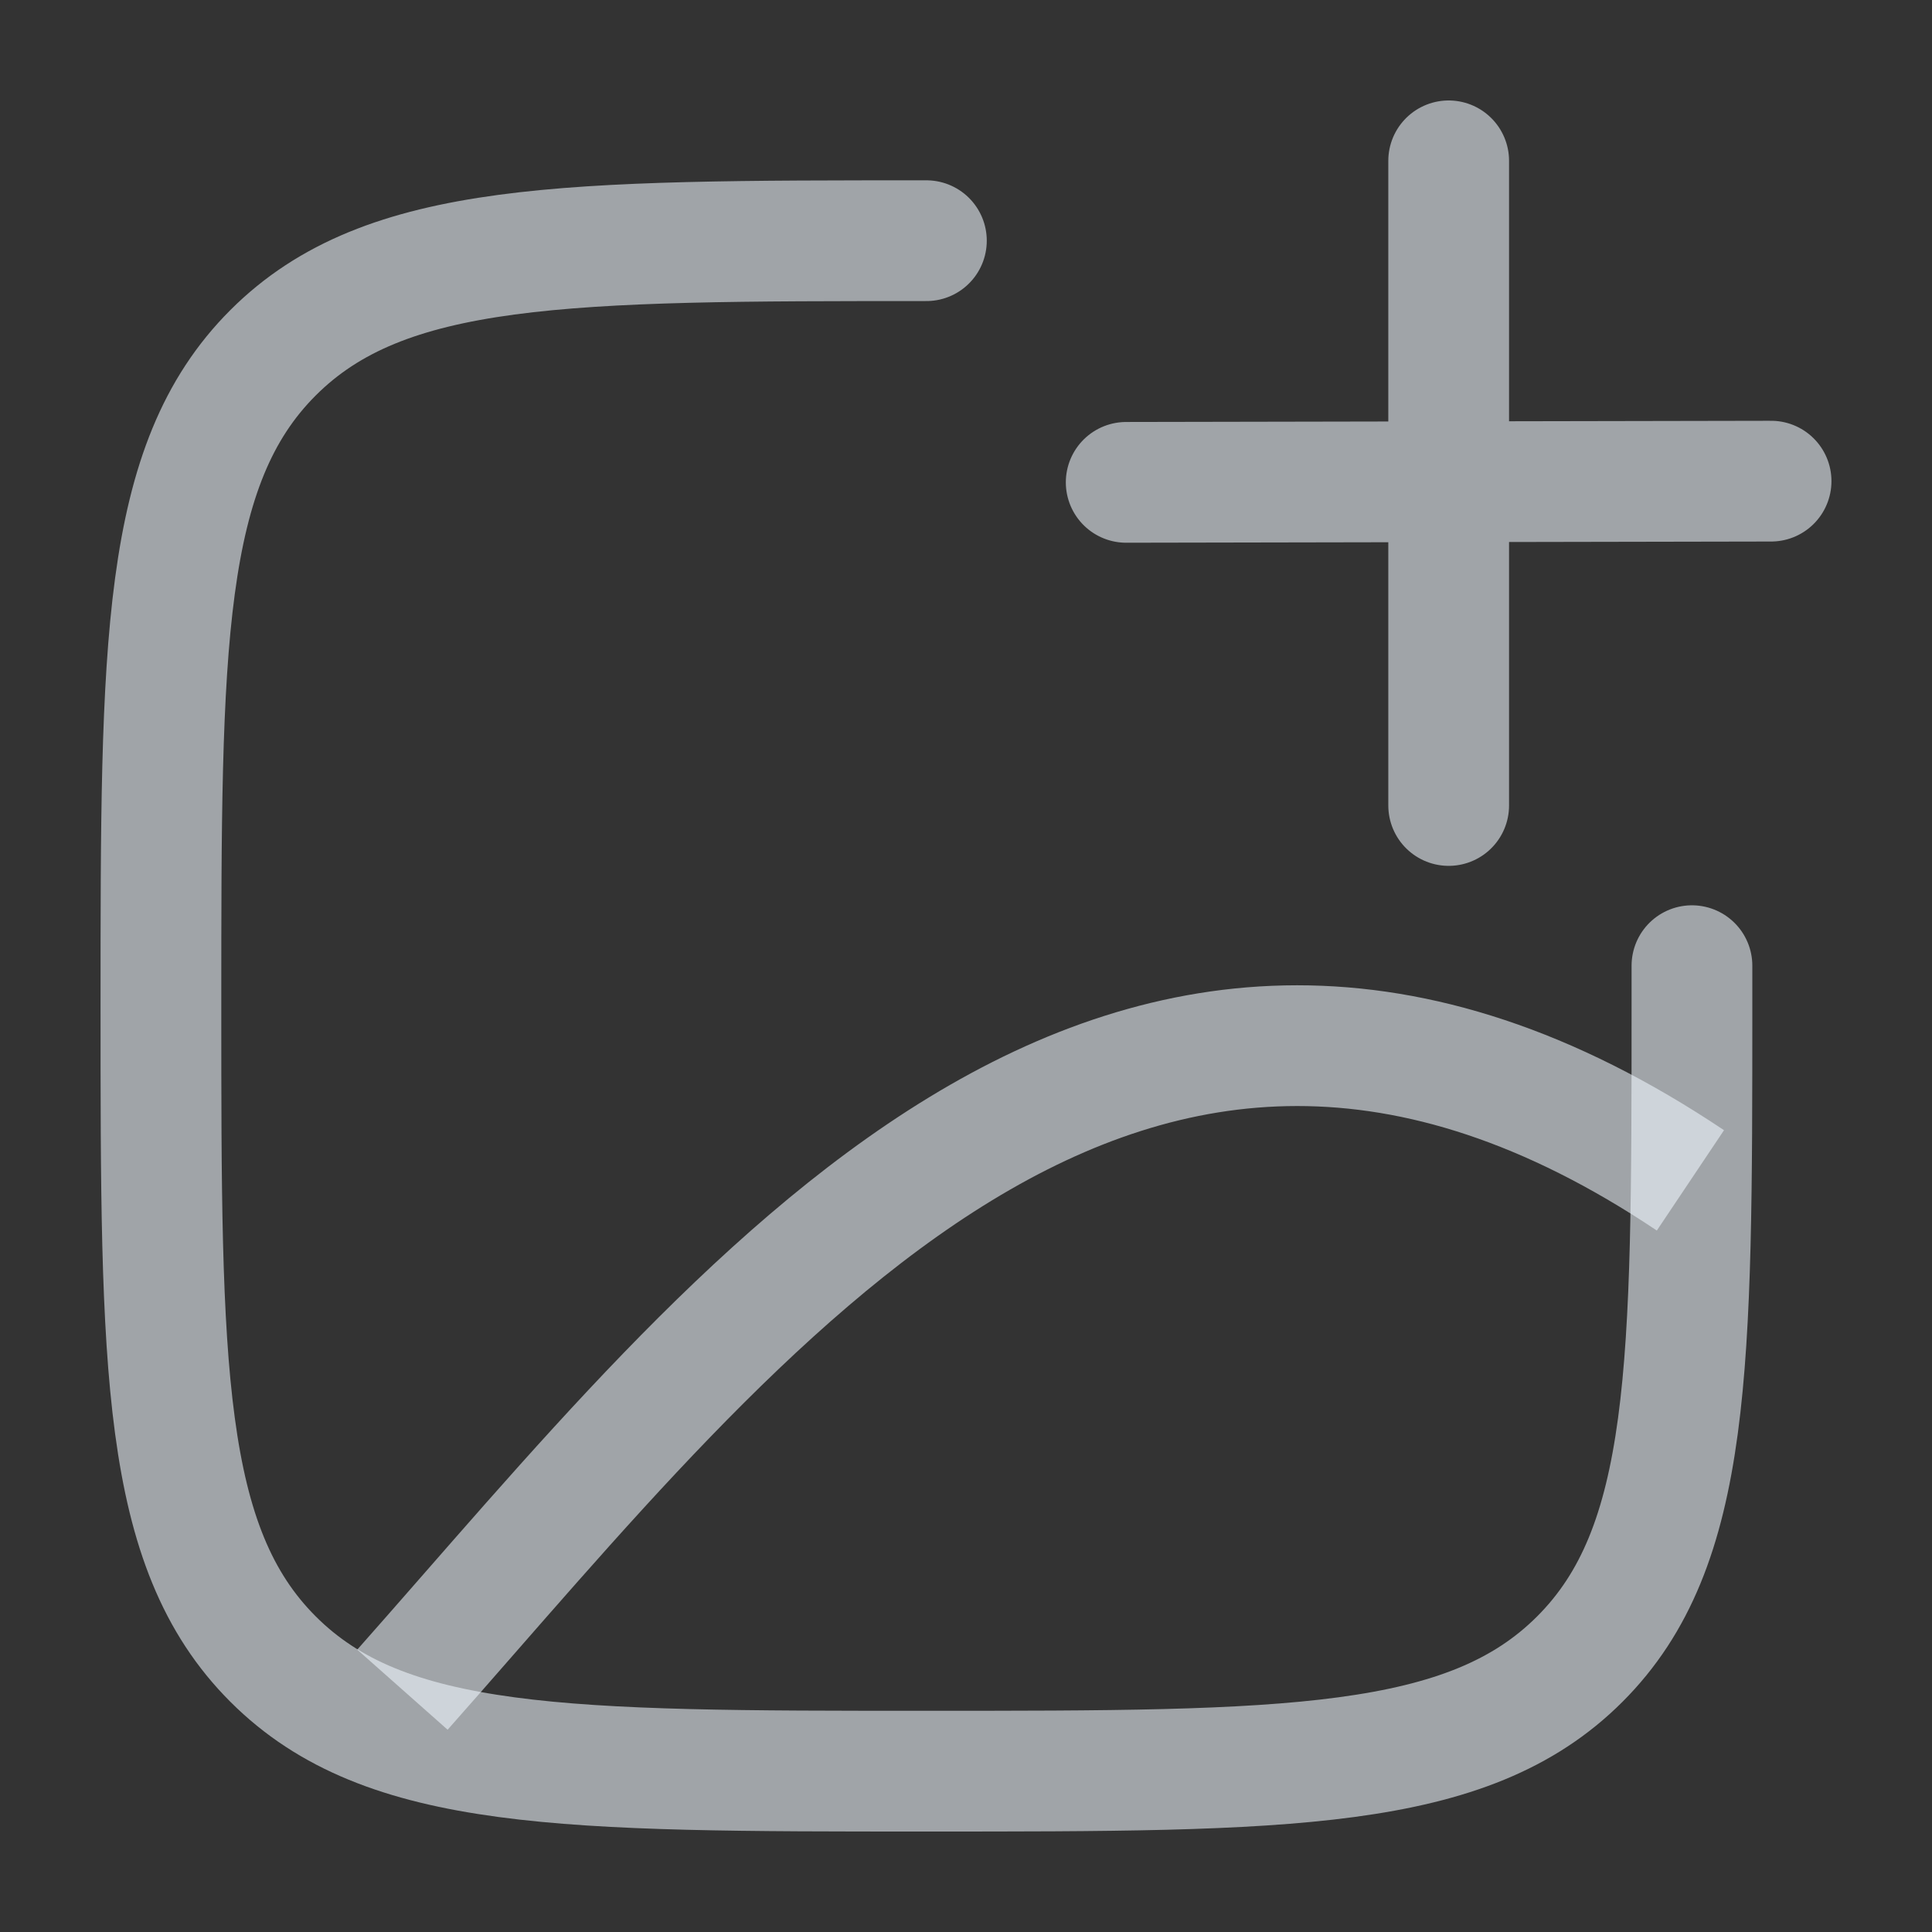 <svg xmlns="http://www.w3.org/2000/svg" viewBox="0 0 24 24" width="50" height="50" color=" rgba(240, 248, 255, 0.573);" fill="none">
    <rect x="0" y="0" width="24" height="24" fill="#333333" stroke="none"/>
    <path d="M11.508 2.99C7.026 2.99 4.784 2.99 3.392 4.382C1.999 5.774 1.999 8.015 1.999 12.496C1.999 16.977 1.999 19.218 3.392 20.61C4.784 22.002 7.026 22.002 11.508 22.002C15.991 22.002 18.233 22.002 19.625 20.61C21.018 19.218 21.018 16.977 21.018 12.496V11.996" stroke="currentColor" stroke-width="1.5" stroke-linecap="round" />
    <path d="M4.999 20.99C9.209 16.238 13.94 9.937 20.999 14.663" stroke="currentColor" stroke-width="1.5" />
    <path d="M17.996 1.998V10.006M22.001 5.977L13.99 5.992" stroke="currentColor" stroke-width="1.5" stroke-linecap="round" stroke-linejoin="round" />
</svg>